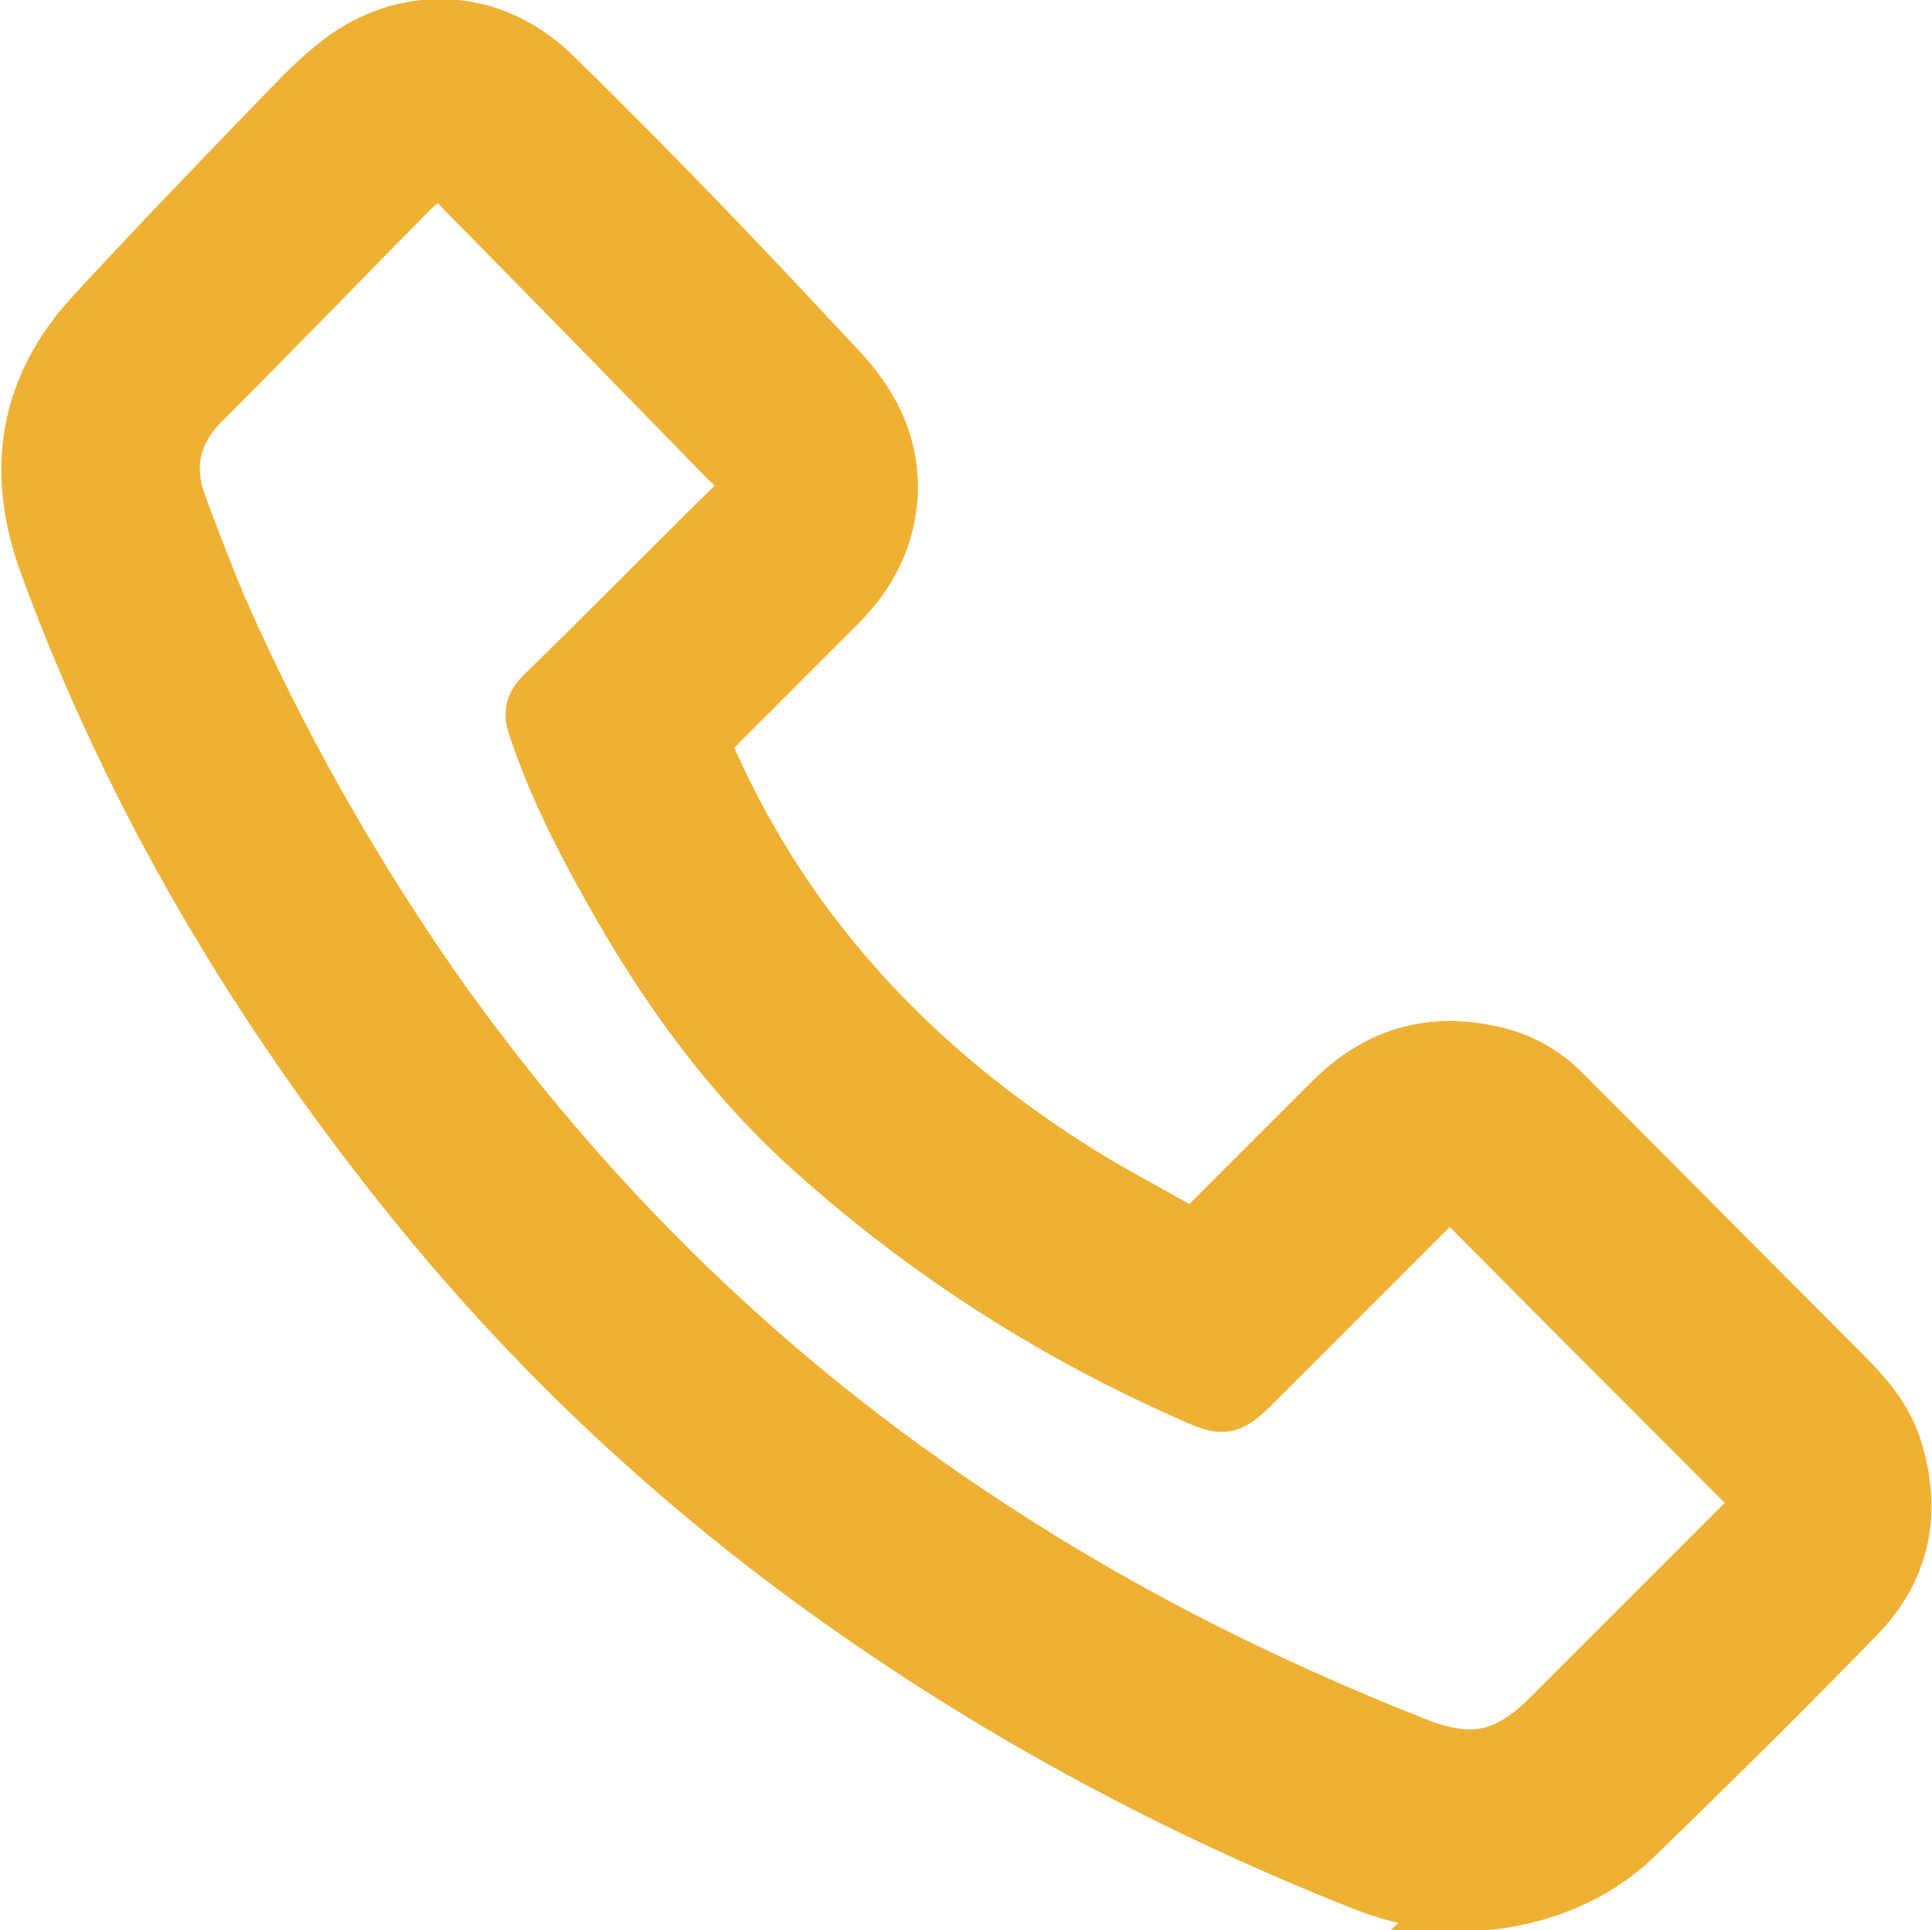 <?xml version="1.0" encoding="UTF-8"?><svg id="_圖層_2" xmlns="http://www.w3.org/2000/svg" viewBox="0 0 17.37 17.35"><defs><style>.cls-1{fill:#efb134;stroke:#efb134;stroke-miterlimit:10;stroke-width:.5px;}</style></defs><g id="_圖層_1-2"><path class="cls-1" d="M13.11,17.1c-.27,0-.56-.06-.84-.17-1.67-.66-3.24-1.5-4.71-2.54-1.44-1.02-2.71-2.2-3.82-3.57-1.41-1.74-2.55-3.65-3.32-5.76-.3-.83-.18-1.58,.42-2.23,.58-.63,1.17-1.24,1.77-1.86,.16-.17,.33-.33,.51-.46,.57-.39,1.31-.38,1.88,.19,.86,.84,1.69,1.71,2.51,2.59,.31,.32,.52,.7,.49,1.18-.03,.39-.2,.7-.47,.97-.36,.36-.72,.72-1.08,1.08-.15,.15-.14,.15-.06,.34,.71,1.58,1.86,2.78,3.32,3.69,.27,.17,.56,.32,.84,.48,.18,.1,.19,.1,.34-.05,.36-.36,.72-.72,1.08-1.08,.44-.44,.95-.57,1.55-.4,.2,.06,.38,.17,.53,.32,.84,.84,1.67,1.68,2.51,2.52,.2,.2,.38,.4,.47,.68,.18,.57,.08,1.09-.35,1.52-.65,.67-1.31,1.32-1.98,1.97-.4,.39-1,.61-1.6,.6Zm-.07-6.42c-.06,.06-.12,.11-.17,.16-.51,.51-1.02,1.02-1.54,1.54-.29,.29-.3,.3-.67,.13-1.26-.56-2.41-1.31-3.43-2.24-.66-.61-1.19-1.33-1.64-2.11-.3-.52-.58-1.05-.77-1.62-.04-.11-.04-.19,.06-.29,.5-.49,1-.99,1.49-1.48,.09-.09,.19-.18,.28-.28,.1-.11,.1-.13,0-.25-.03-.03-.06-.07-.1-.1-.79-.81-1.58-1.62-2.38-2.43-.03-.03-.06-.07-.1-.1-.09-.07-.18-.08-.27,0-.04,.04-.08,.07-.12,.11-.62,.63-1.24,1.27-1.86,1.89-.27,.27-.34,.58-.21,.93,.11,.3,.23,.61,.35,.9,.53,1.21,1.18,2.36,1.93,3.44,1.36,1.93,3.02,3.55,5,4.84,1.2,.79,2.48,1.43,3.82,1.96,.52,.21,.84,.14,1.23-.25,.6-.6,1.21-1.21,1.81-1.81,.04-.04,.08-.09,.1-.12-.94-.94-1.87-1.87-2.82-2.83Z"/></g></svg>
